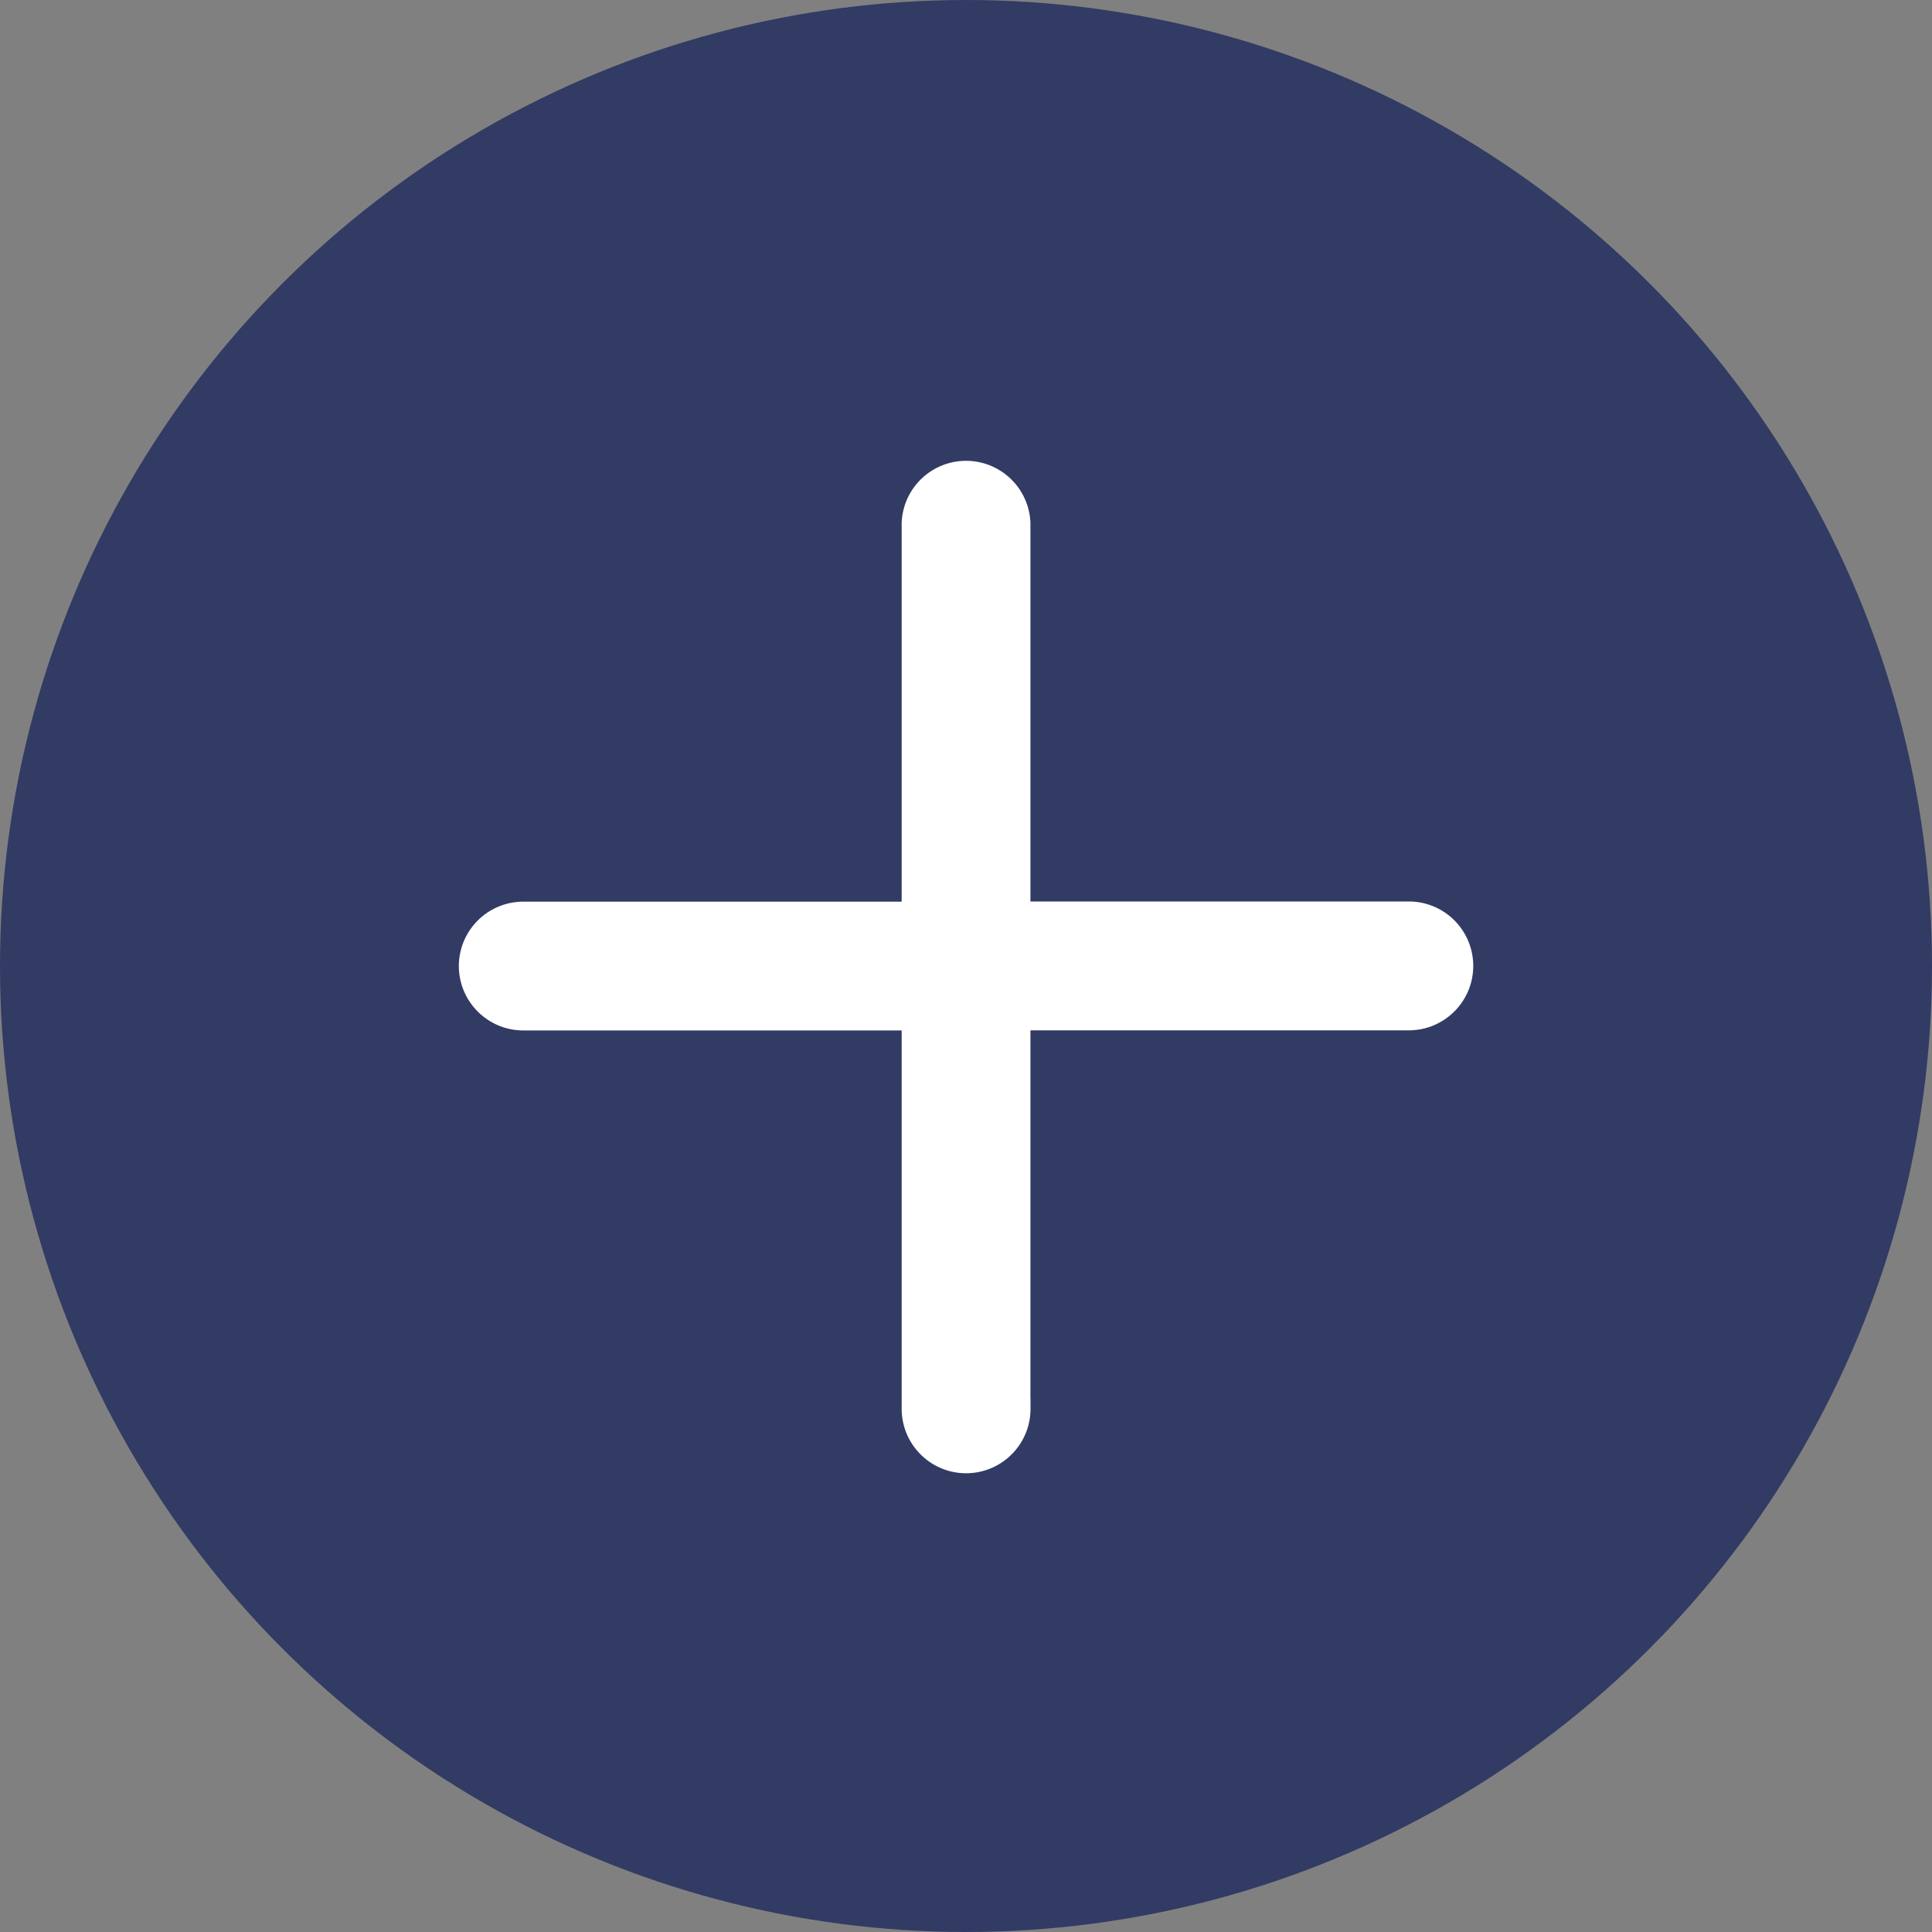 <svg viewBox="0 0 20 20" fill="none" xmlns="http://www.w3.org/2000/svg">
  <rect x="0" y="0" width="20" height="20" fill="#808080" stroke="none"/>
  <circle cx="10" cy="10" r="10" fill="#313B64"/>
  <path fill-rule="evenodd" clip-rule="evenodd" d="M10.417 14.583v-4.167h4.167c.23 0 .417-.187.417-.417a.417.417 0 00-.417-.417h-4.167V5.417a.417.417 0 00-.833 0v4.167H5.417A.417.417 0 005 10c0 .23.187.417.417.417h4.167v4.167c0 .23.187.417.417.417s.417-.187.417-.417z" fill="#fff" stroke="#fff" stroke-width=".5"/>
</svg>

